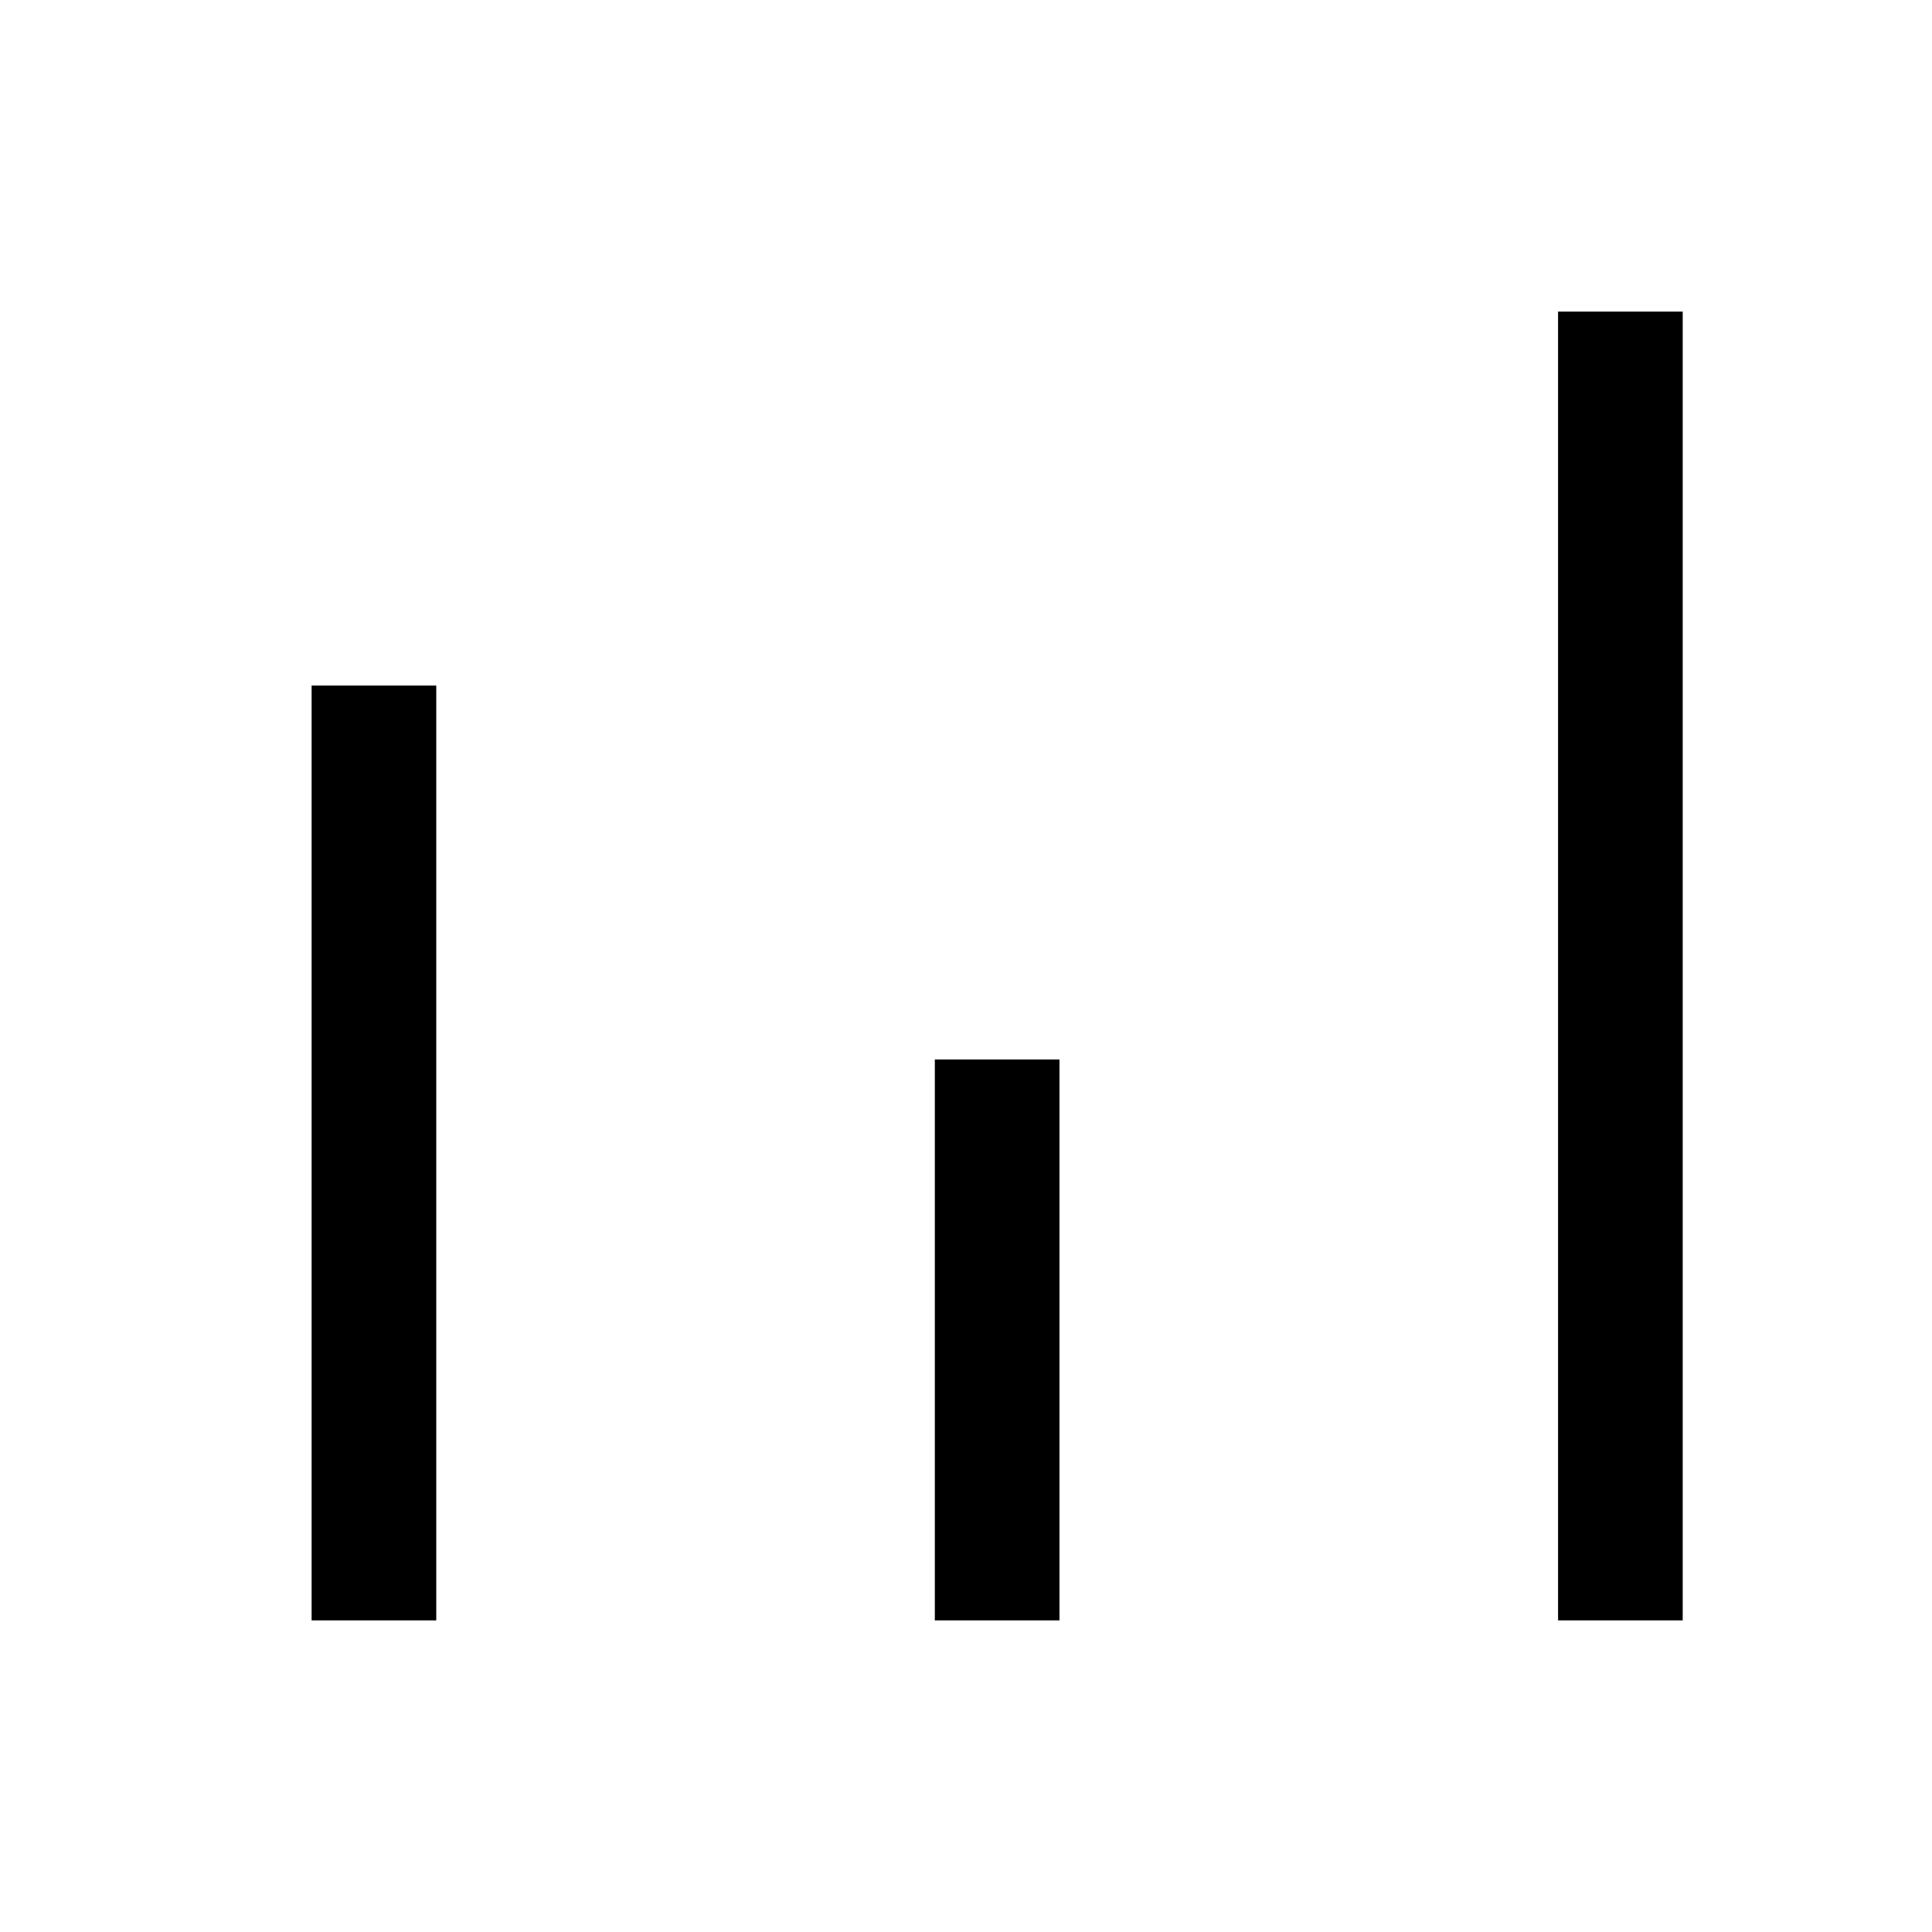 <svg width="31" height="31" viewBox="0 0 31 31" fill="none" xmlns="http://www.w3.org/2000/svg">
<rect x="15" y="17" width="2" height="9" fill="black"/>
<rect x="5" y="11" width="2" height="15" fill="black"/>
<rect x="25" y="5" width="2" height="21" fill="black"/>
</svg>
